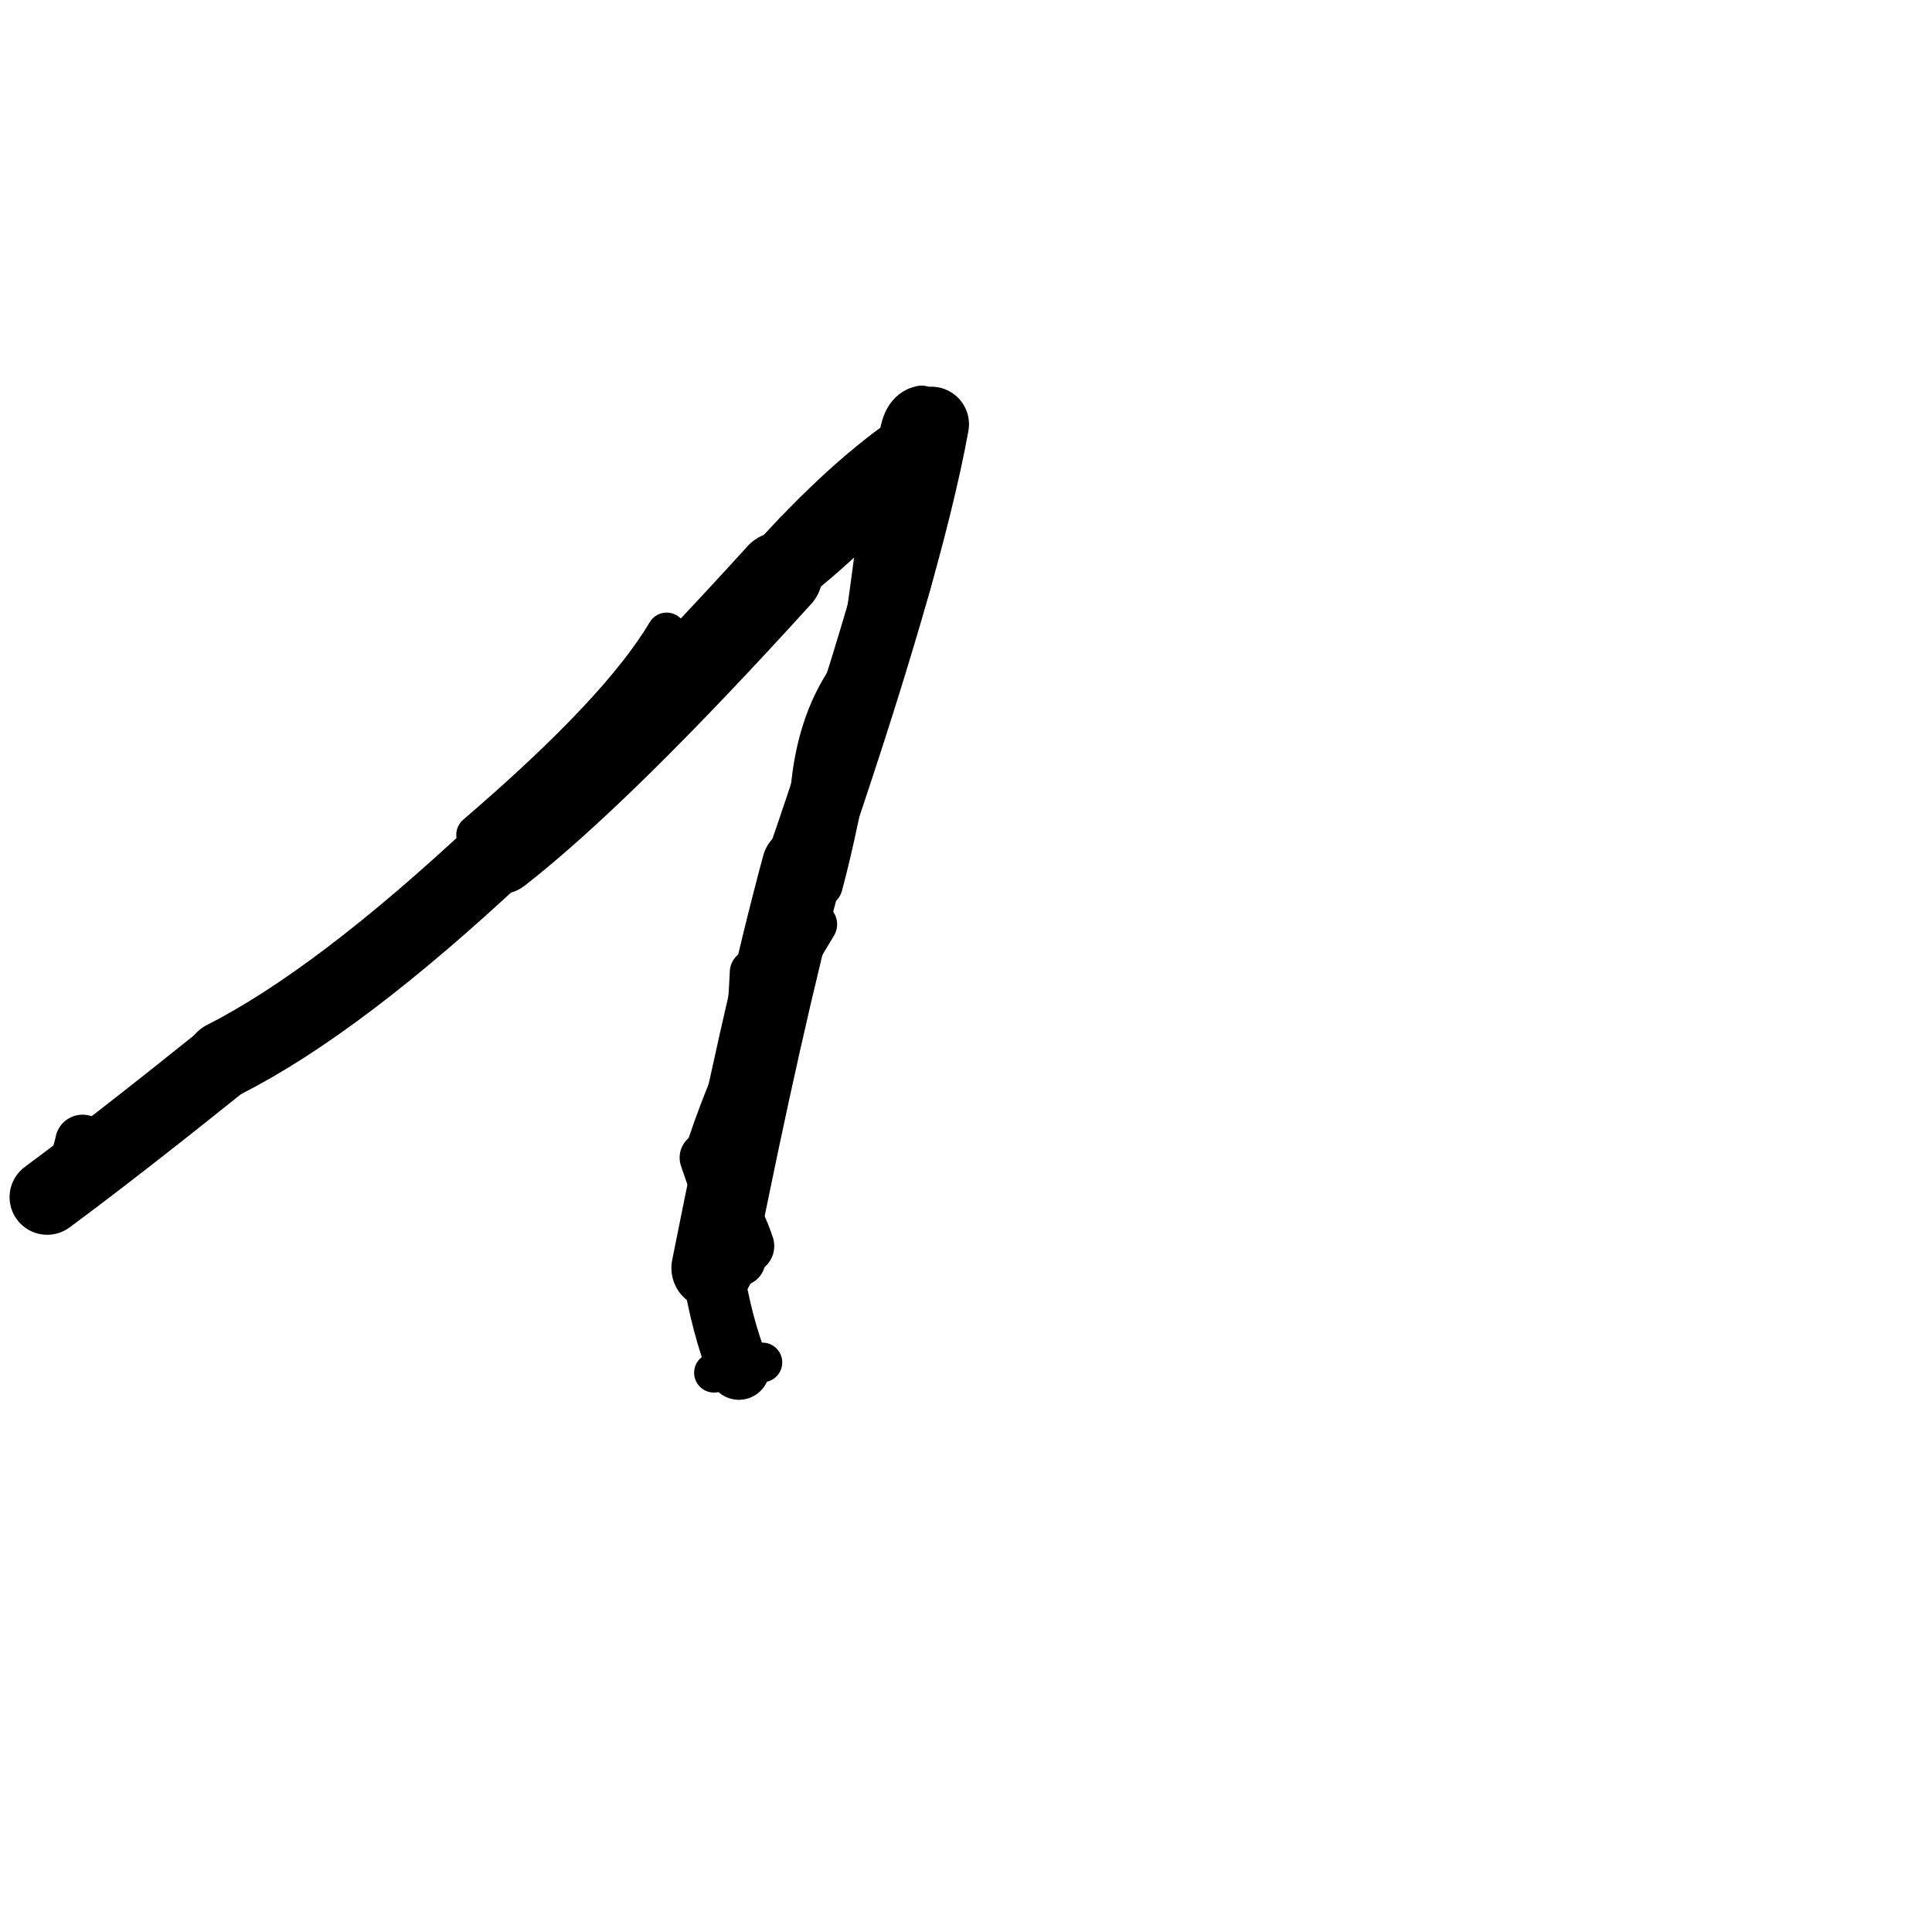 <?xml version="1.0" ?>
<svg height="140" width="140" xmlns="http://www.w3.org/2000/svg">
  <path d="M 5.98, 82.756 Q 5.419, 85.484, 3.421, 86.75 " fill="none" id="curve_1" stroke="#000000" stroke-linecap="round" stroke-linejoin="round" stroke-width="3.965"/>
  <path d="M 3.421, 86.75 Q 8.415, 83.056, 16.247, 76.77 " fill="none" id="curve_1" stroke="#000000" stroke-linecap="round" stroke-linejoin="round" stroke-width="5.454"/>
  <path d="M 16.247, 76.77 Q 24.539, 72.563, 36.132, 61.703 " fill="none" id="curve_1" stroke="#000000" stroke-linecap="round" stroke-linejoin="round" stroke-width="5.583"/>
  <path d="M 36.132, 61.703 Q 43.604, 55.859, 56.484, 41.664 " fill="none" id="curve_1" stroke="#000000" stroke-linecap="round" stroke-linejoin="round" stroke-width="6.229"/>
  <path d="M 56.484, 41.664 Q 61.916, 37.475, 67.493, 30.746 " fill="none" id="curve_1" stroke="#000000" stroke-linecap="round" stroke-linejoin="round" stroke-width="5.065"/>
  <path d="M 67.493, 30.746 Q 65.571, 41.293, 58.17, 62.785 " fill="none" id="curve_1" stroke="#000000" stroke-linecap="round" stroke-linejoin="round" stroke-width="5.45"/>
  <path d="M 58.17, 62.785 Q 55.252, 73.629, 51.623, 91.884 " fill="none" id="curve_1" stroke="#000000" stroke-linecap="round" stroke-linejoin="round" stroke-width="5.941"/>
  <path d="M 51.623, 91.884 Q 52.278, 96.059, 53.543, 99.204 " fill="none" id="curve_1" stroke="#000000" stroke-linecap="round" stroke-linejoin="round" stroke-width="4.461"/>
  <path d="M 59.393, 64.098 Q 61.725, 55.467, 63.996, 37.14 " fill="none" id="curve_2" stroke="#000000" stroke-linecap="round" stroke-linejoin="round" stroke-width="3.358"/>
  <path d="M 51.743, 44.649 Q 47.719, 49.623, 40.608, 58.723 " fill="none" id="curve_9" stroke="#000000" stroke-linecap="round" stroke-linejoin="round" stroke-width="3.183"/>
  <path d="M 53.601, 91.314 Q 52.594, 88.139, 51.117, 83.888 " fill="none" id="curve_10" stroke="#000000" stroke-linecap="round" stroke-linejoin="round" stroke-width="3.738"/>
  <path d="M 51.117, 83.888 Q 53.686, 75.781, 59.066, 66.98 " fill="none" id="curve_10" stroke="#000000" stroke-linecap="round" stroke-linejoin="round" stroke-width="3.191"/>
  <path d="M 64.541, 33.107 Q 62.305, 35.307, 58.079, 38.956 " fill="none" id="curve_11" stroke="#000000" stroke-linecap="round" stroke-linejoin="round" stroke-width="4.246"/>
  <path d="M 48.308, 45.824 Q 44.93, 51.542, 34.495, 60.488 " fill="none" id="curve_38" stroke="#000000" stroke-linecap="round" stroke-linejoin="round" stroke-width="2.865"/>
  <path d="M 58.644, 57.318 Q 59.306, 49.661, 64.429, 45.903 " fill="none" id="curve_39" stroke="#000000" stroke-linecap="round" stroke-linejoin="round" stroke-width="2.722"/>
  <path d="M 67.333, 30.242 Q 61.785, 33.349, 54.548, 41.581 " fill="none" id="curve_40" stroke="#000000" stroke-linecap="round" stroke-linejoin="round" stroke-width="2.586"/>
  <path d="M 65.286, 32.276 Q 65.376, 29.855, 66.778, 29.566 " fill="none" id="curve_41" stroke="#000000" stroke-linecap="round" stroke-linejoin="round" stroke-width="3.245"/>
  <path d="M 54.56, 70.458 Q 54.376, 74.549, 53.896, 77.406 " fill="none" id="curve_57" stroke="#000000" stroke-linecap="round" stroke-linejoin="round" stroke-width="3.354"/>
  <path d="M 52.773, 87.636 Q 53.503, 88.527, 54.089, 90.291 " fill="none" id="curve_86" stroke="#000000" stroke-linecap="round" stroke-linejoin="round" stroke-width="4.031"/>
  <path d="M 55.248, 98.727 Q 54.02, 99.037, 51.736, 99.474 " fill="none" id="curve_115" stroke="#000000" stroke-linecap="round" stroke-linejoin="round" stroke-width="2.875"/>
  <path d="M 56.055, 72.932 Q 57.219, 62.162, 60.441, 53.175 " fill="none" id="curve_116" stroke="#000000" stroke-linecap="round" stroke-linejoin="round" stroke-width="2.54"/>
  <path d="M 62.388, 48.963 Q 65.856, 46.825, 67.289, 37.16 " fill="none" id="curve_132" stroke="#000000" stroke-linecap="round" stroke-linejoin="round" stroke-width="2.465"/>
</svg>
